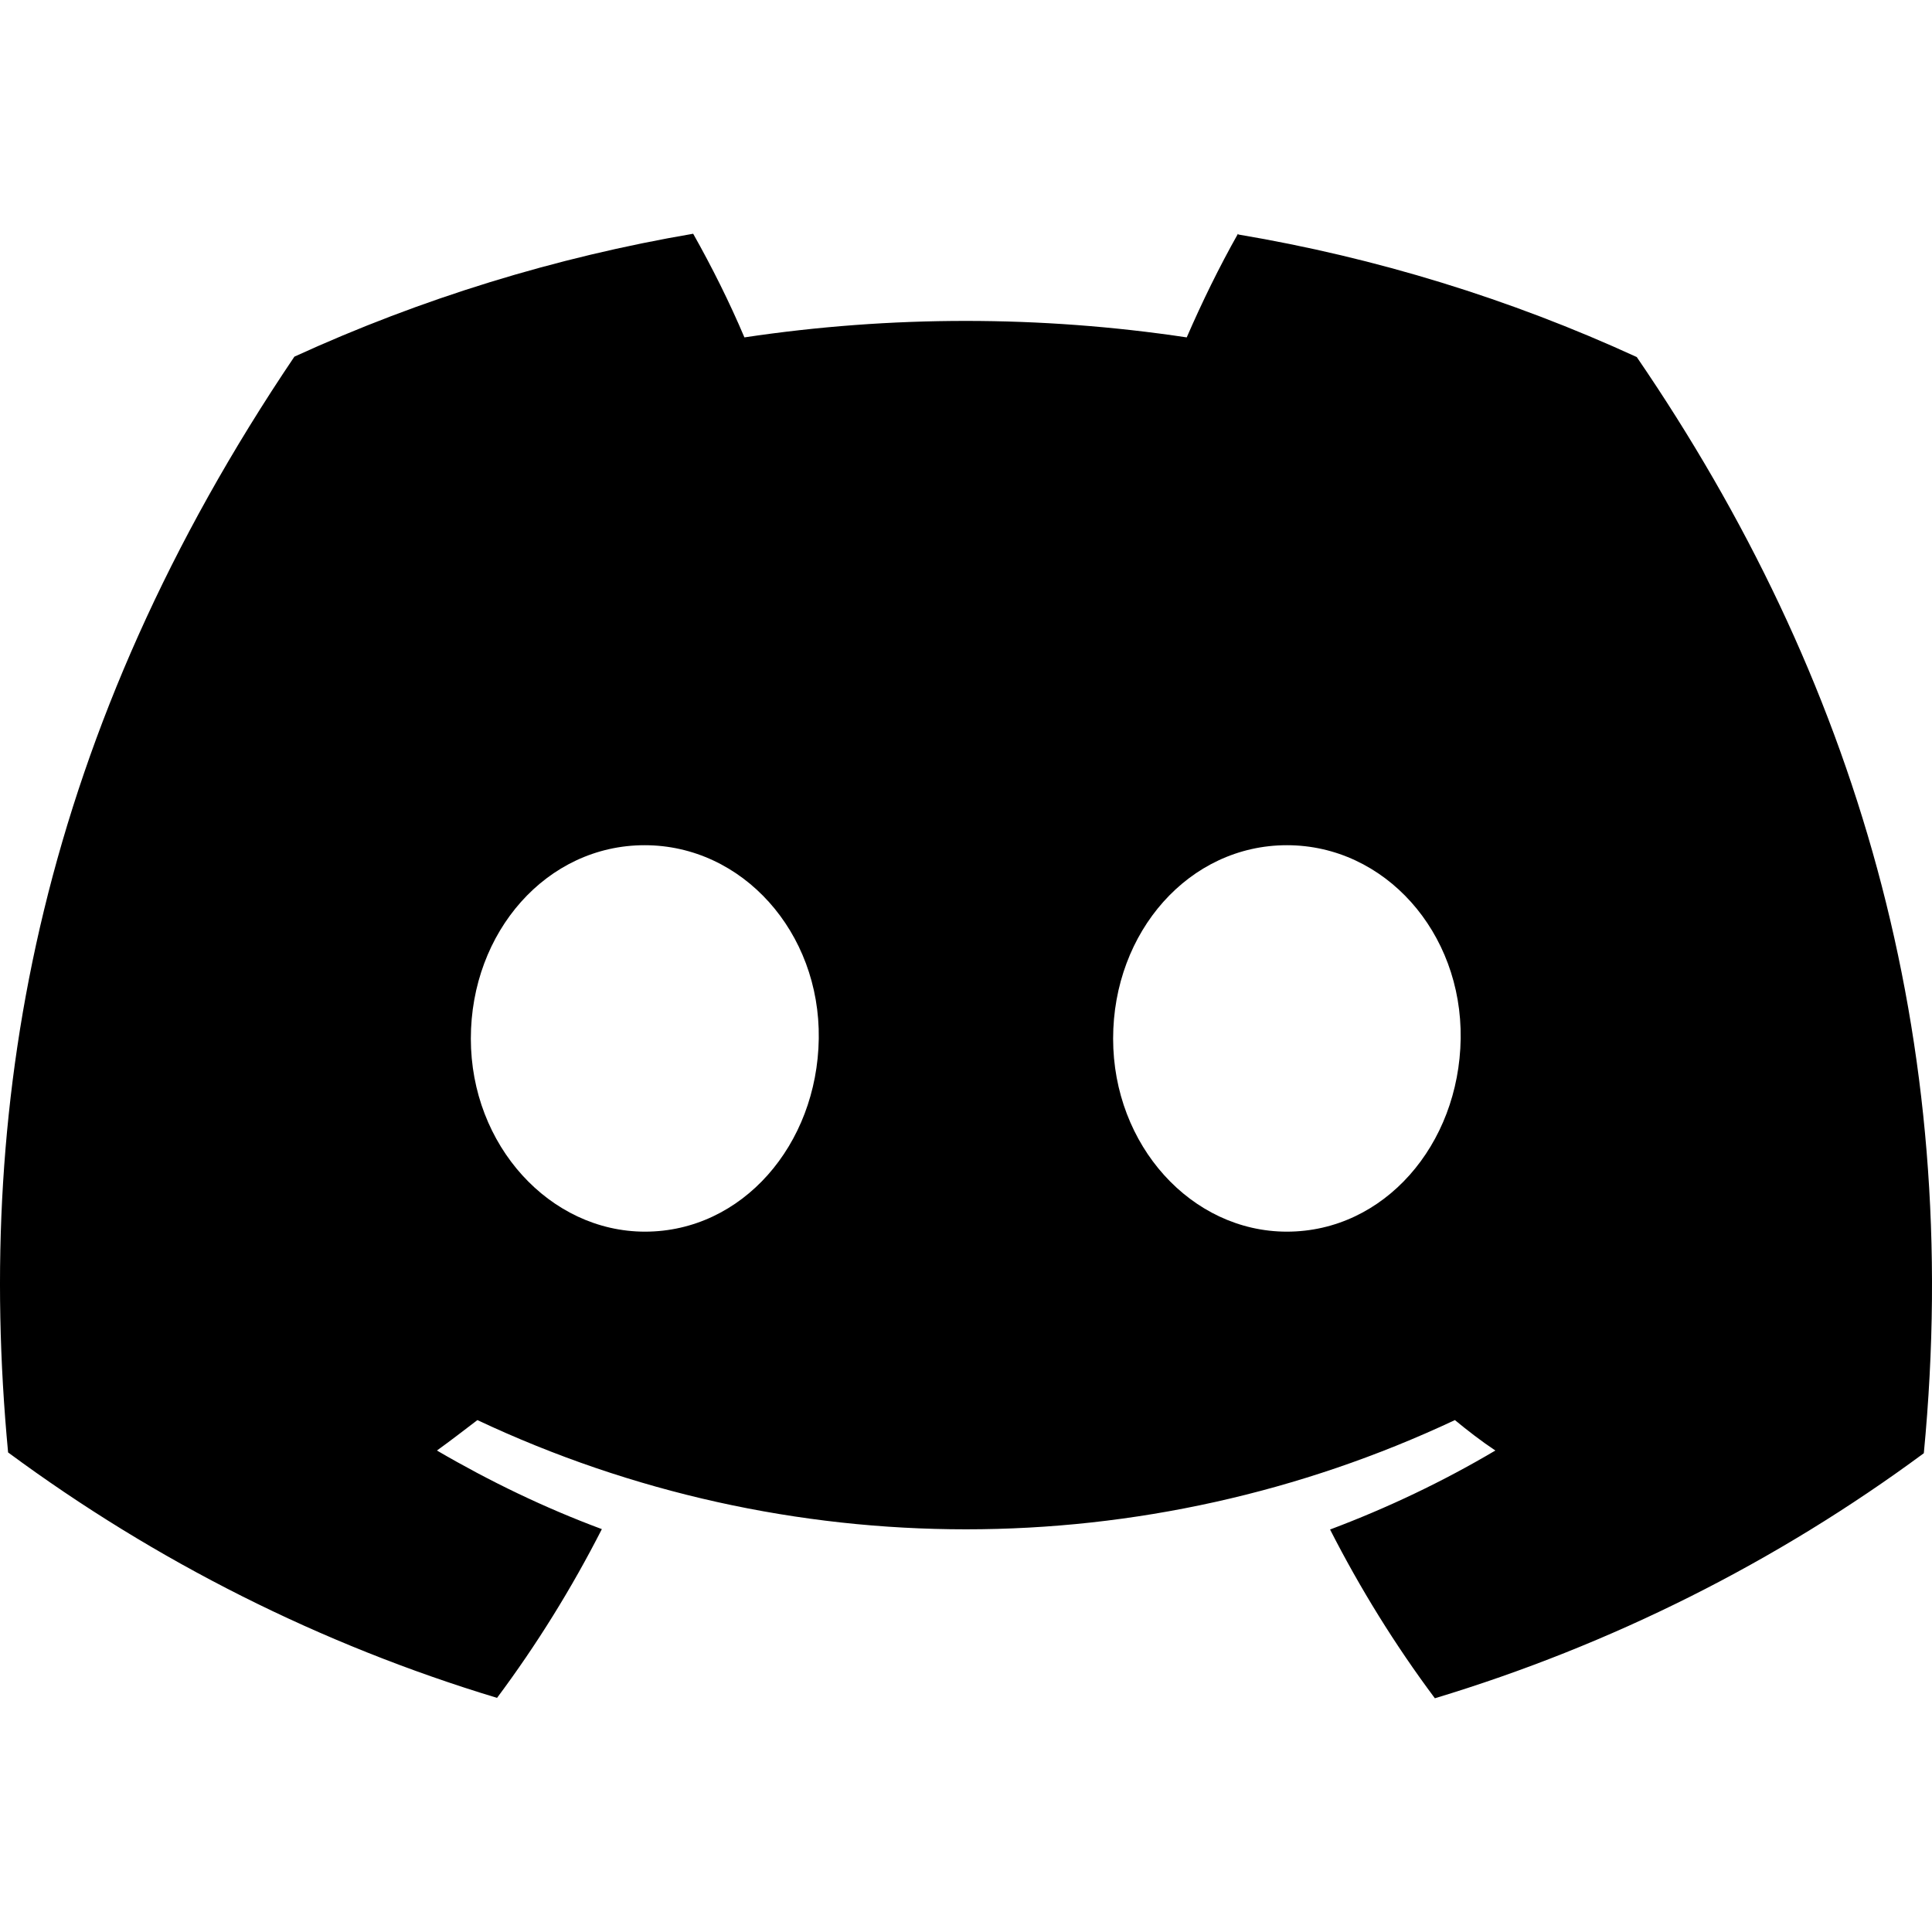 <svg xmlns="http://www.w3.org/2000/svg" xmlns:svg="http://www.w3.org/2000/svg" id="Discord-Logo" width="126.644" height="126.644" version="1.1" viewBox="0 -5.322 126.644 126.644"><path id="Discord-Symbol-Black" d="m 81.15,10 c -1.238,2.197 -2.349,4.47 -3.359,6.794 -9.598,-1.44 -19.372,-1.44 -28.994,0 -0.985,-2.324 -2.122,-4.597 -3.359,-6.794 -9.017,1.541 -17.806,4.243 -26.14,8.057 C 2.779,42.53 -1.691,66.373 0.531,89.886 10.204,97.034 21.04,102.489 32.582,105.975 c 2.601,-3.485 4.9,-7.198 6.87,-11.062 -3.738,-1.389 -7.35,-3.132 -10.81,-5.152 0.909,-0.657 1.793,-1.339 2.652,-1.995 20.281,9.547 43.77,9.547 64.076,0 0.859,0.707 1.743,1.389 2.652,1.995 -3.46,2.046 -7.072,3.763 -10.835,5.178 1.97,3.864 4.268,7.577 6.87,11.062 11.542,-3.485 22.377,-8.916 32.051,-16.063 2.626,-27.277 -4.496,-50.917 -18.817,-71.855 -8.309,-3.814 -17.098,-6.516 -26.115,-8.032 z m -38.87,65.414 c -6.238,0 -11.416,-5.657 -11.416,-12.653 0,-6.996 4.976,-12.679 11.391,-12.679 6.415,0 11.517,5.708 11.416,12.679 -0.101,6.971 -5.026,12.653 -11.391,12.653 z m 42.077,0 c -6.264,0 -11.391,-5.657 -11.391,-12.653 0,-6.996 4.976,-12.679 11.391,-12.679 6.415,0 11.492,5.708 11.391,12.679 -0.101,6.971 -5.026,12.653 -11.391,12.653 z"/></svg>